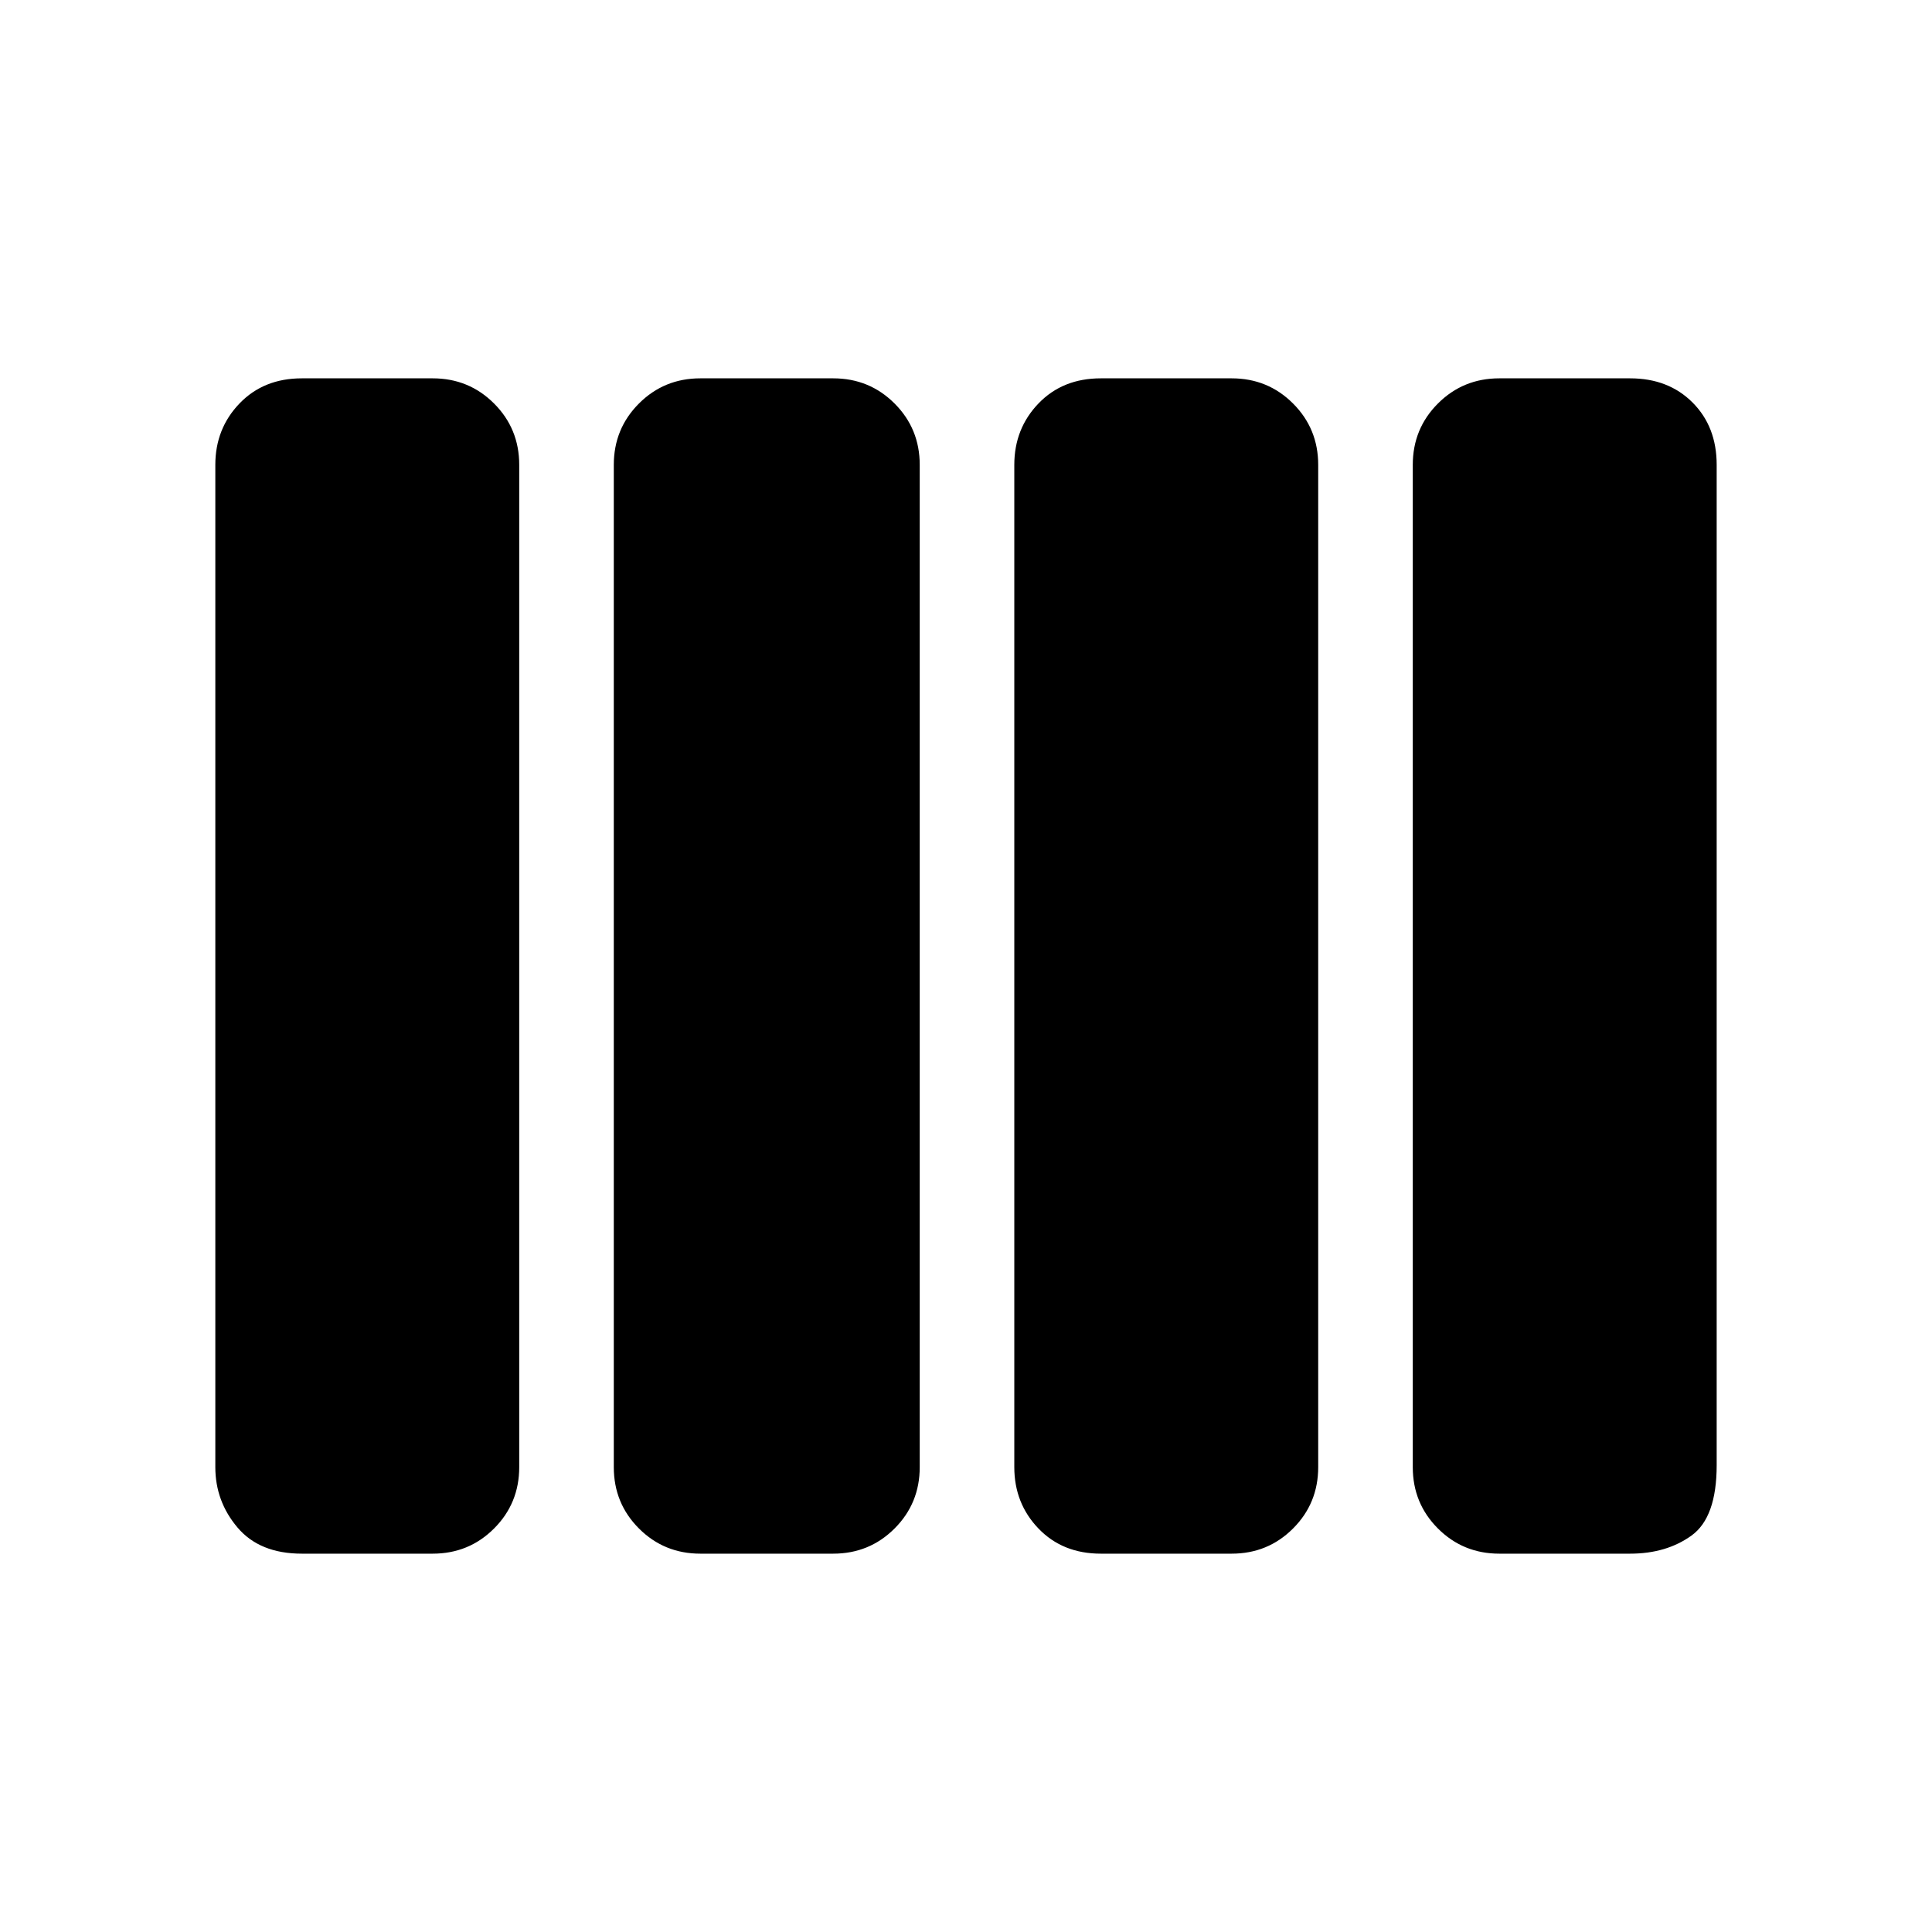 <svg xmlns="http://www.w3.org/2000/svg" height="40" width="40"><path d="M22.792 32.167q-.792 0-1.292-.521t-.5-1.271V9.625q0-.75.5-1.271.5-.521 1.292-.521H25.5q.75 0 1.271.521.521.521.521 1.271v20.75q0 .75-.521 1.271-.521.521-1.271.521Zm-8.292 0q-.75 0-1.271-.521-.521-.521-.521-1.271V9.625q0-.75.521-1.271.521-.521 1.271-.521h2.75q.75 0 1.271.521.521.521.521 1.271v20.75q0 .75-.521 1.271-.521.521-1.271.521Zm-8.25 0q-.875 0-1.333-.542-.459-.542-.459-1.25V9.625q0-.75.5-1.271.5-.521 1.292-.521h2.708q.75 0 1.271.521.521.521.521 1.271v20.75q0 .75-.521 1.271-.521.521-1.271.521Zm24.792 0q-.75 0-1.271-.521-.521-.521-.521-1.271V9.625q0-.75.521-1.271.521-.521 1.271-.521h2.708q.792 0 1.292.5t.5 1.292v20.708q0 1.084-.521 1.459t-1.271.375Z"/></svg>